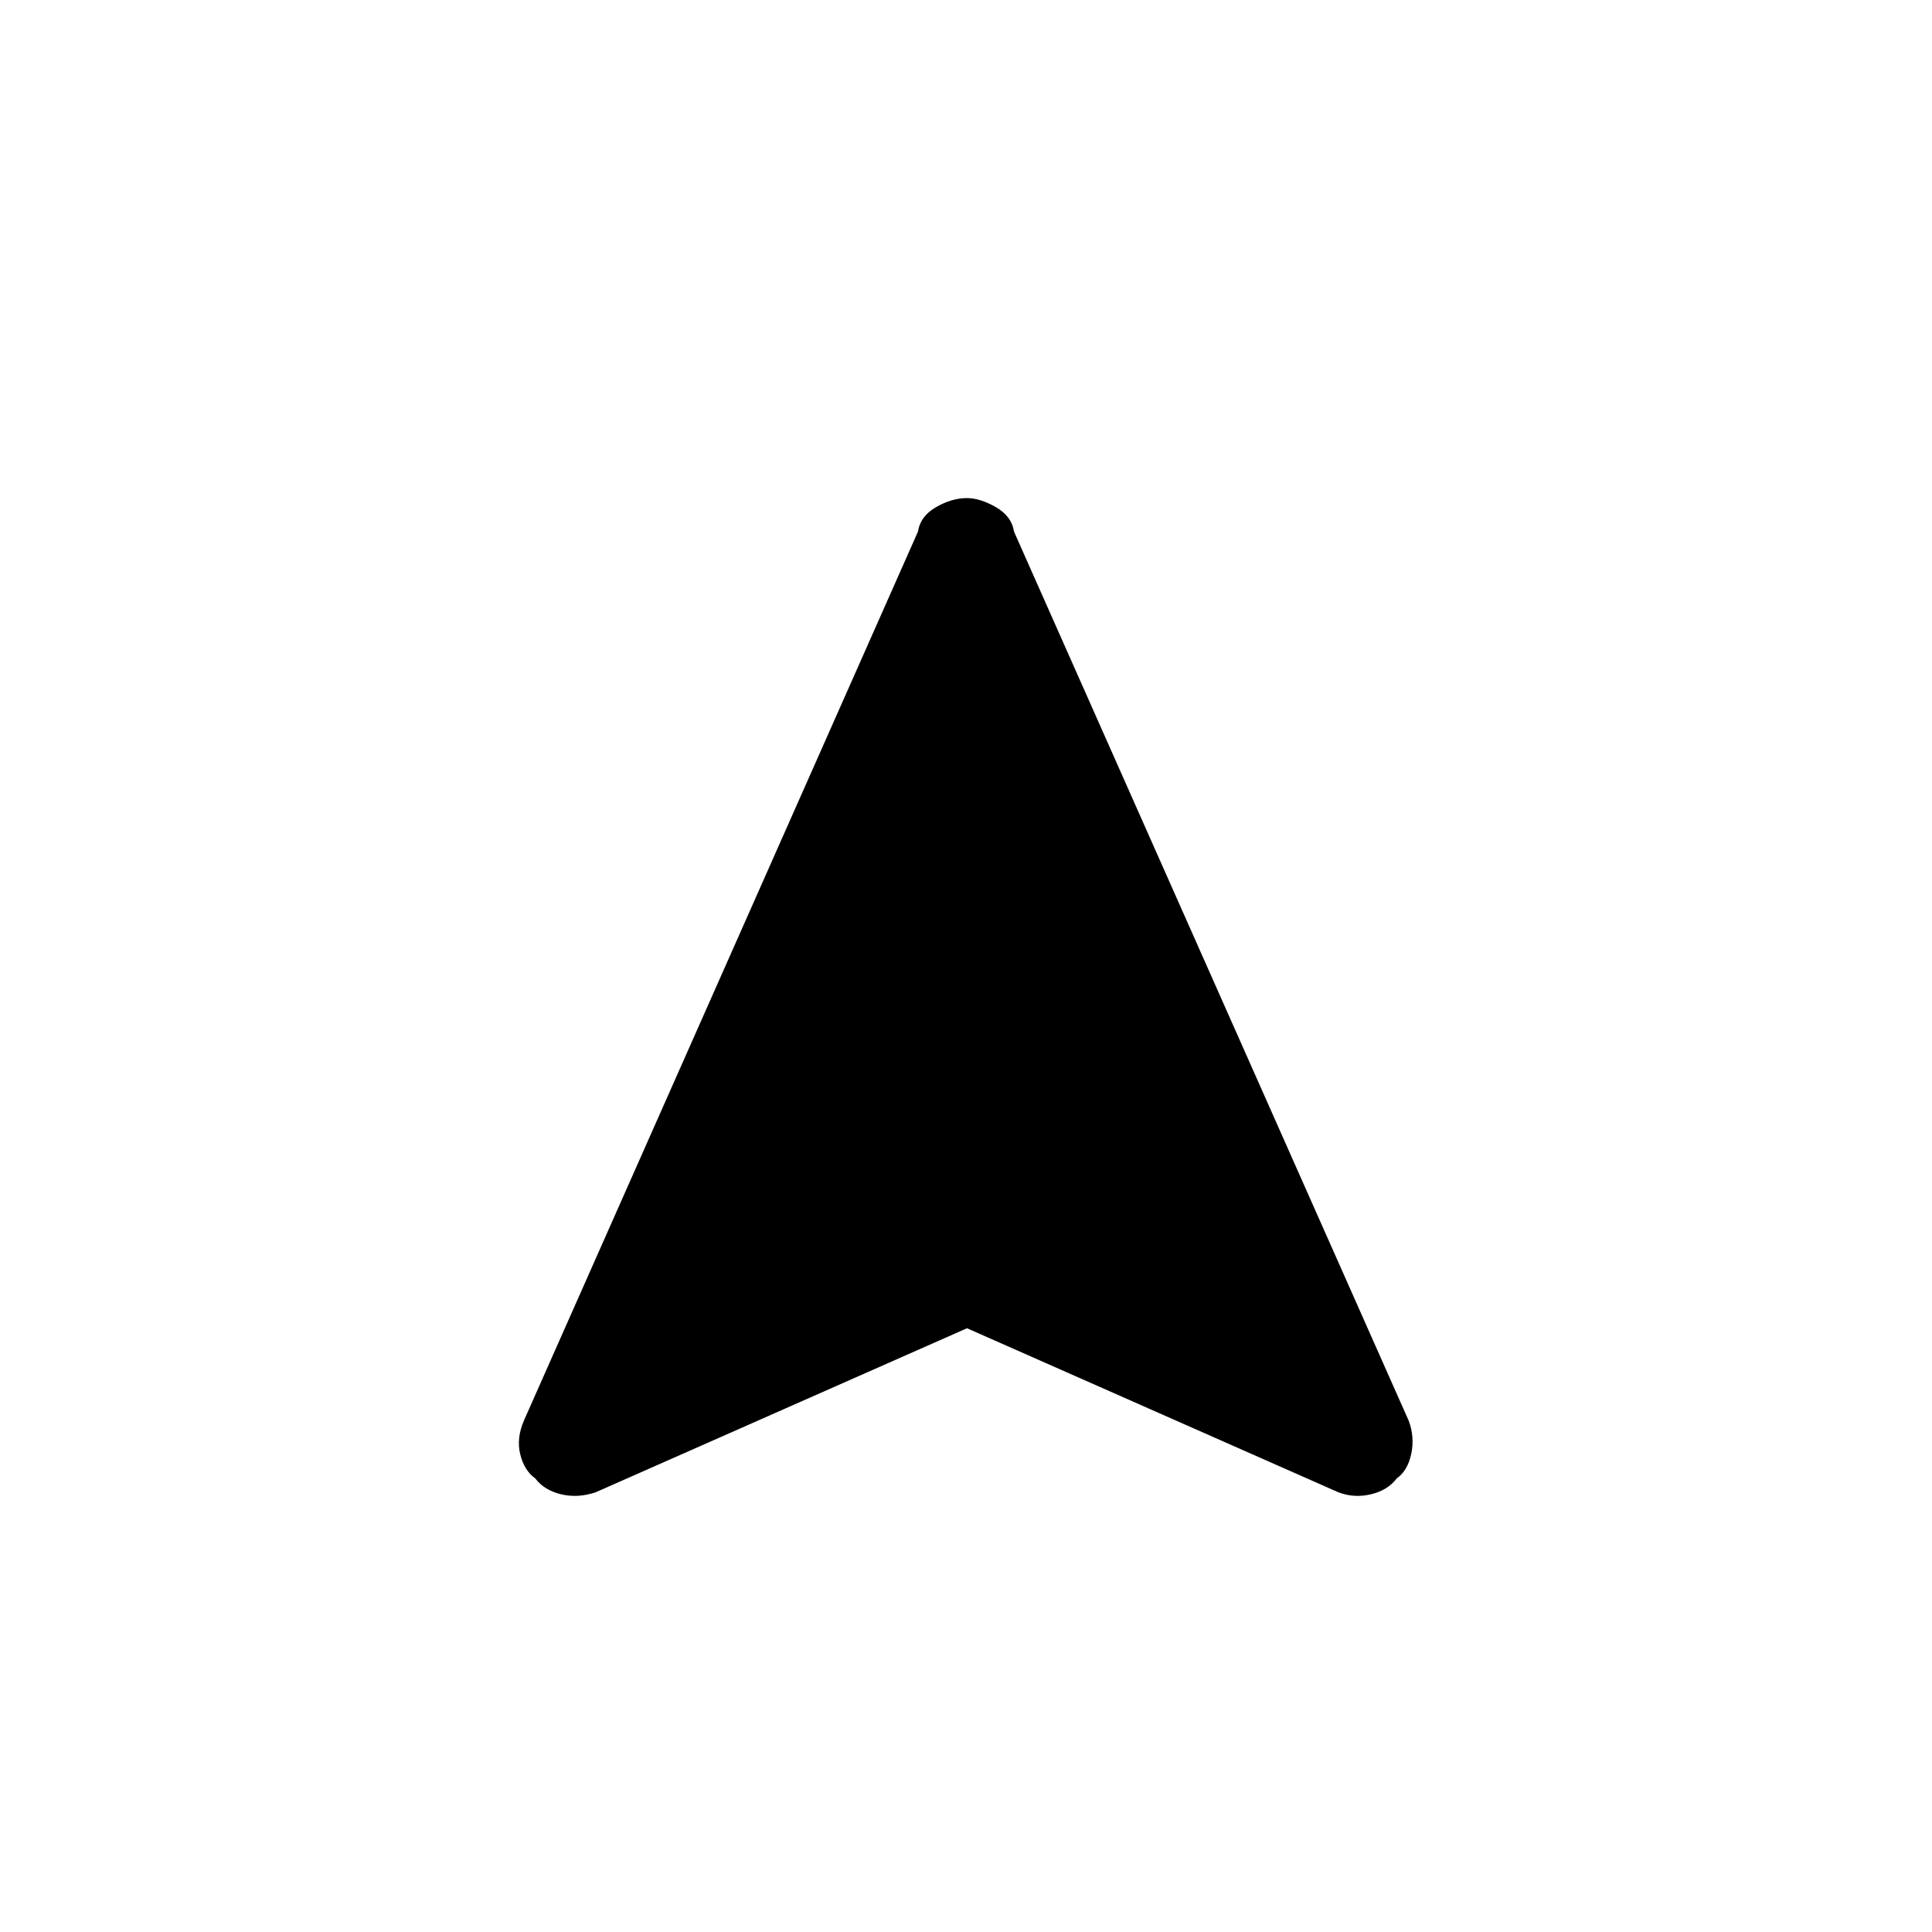 <svg xmlns="http://www.w3.org/2000/svg" height="48" viewBox="0 -960 960 960" width="48"><path d="M480.5-300 296-218.5q-8.87 3-17.23 1-8.35-2-12.81-7.89-5.46-3.88-7.46-12-2-8.11 2-17.11l195.63-441.34q1.16-7.66 8.97-12.16 7.82-4.5 15.36-4.5 6.54 0 14.39 4.5 7.84 4.5 9.01 12.17L700-254q3 8.05 1.25 16.39t-7.21 12.22q-4.46 5.89-12.81 7.89-8.35 2-16.23-1L480.5-300Z"/></svg>